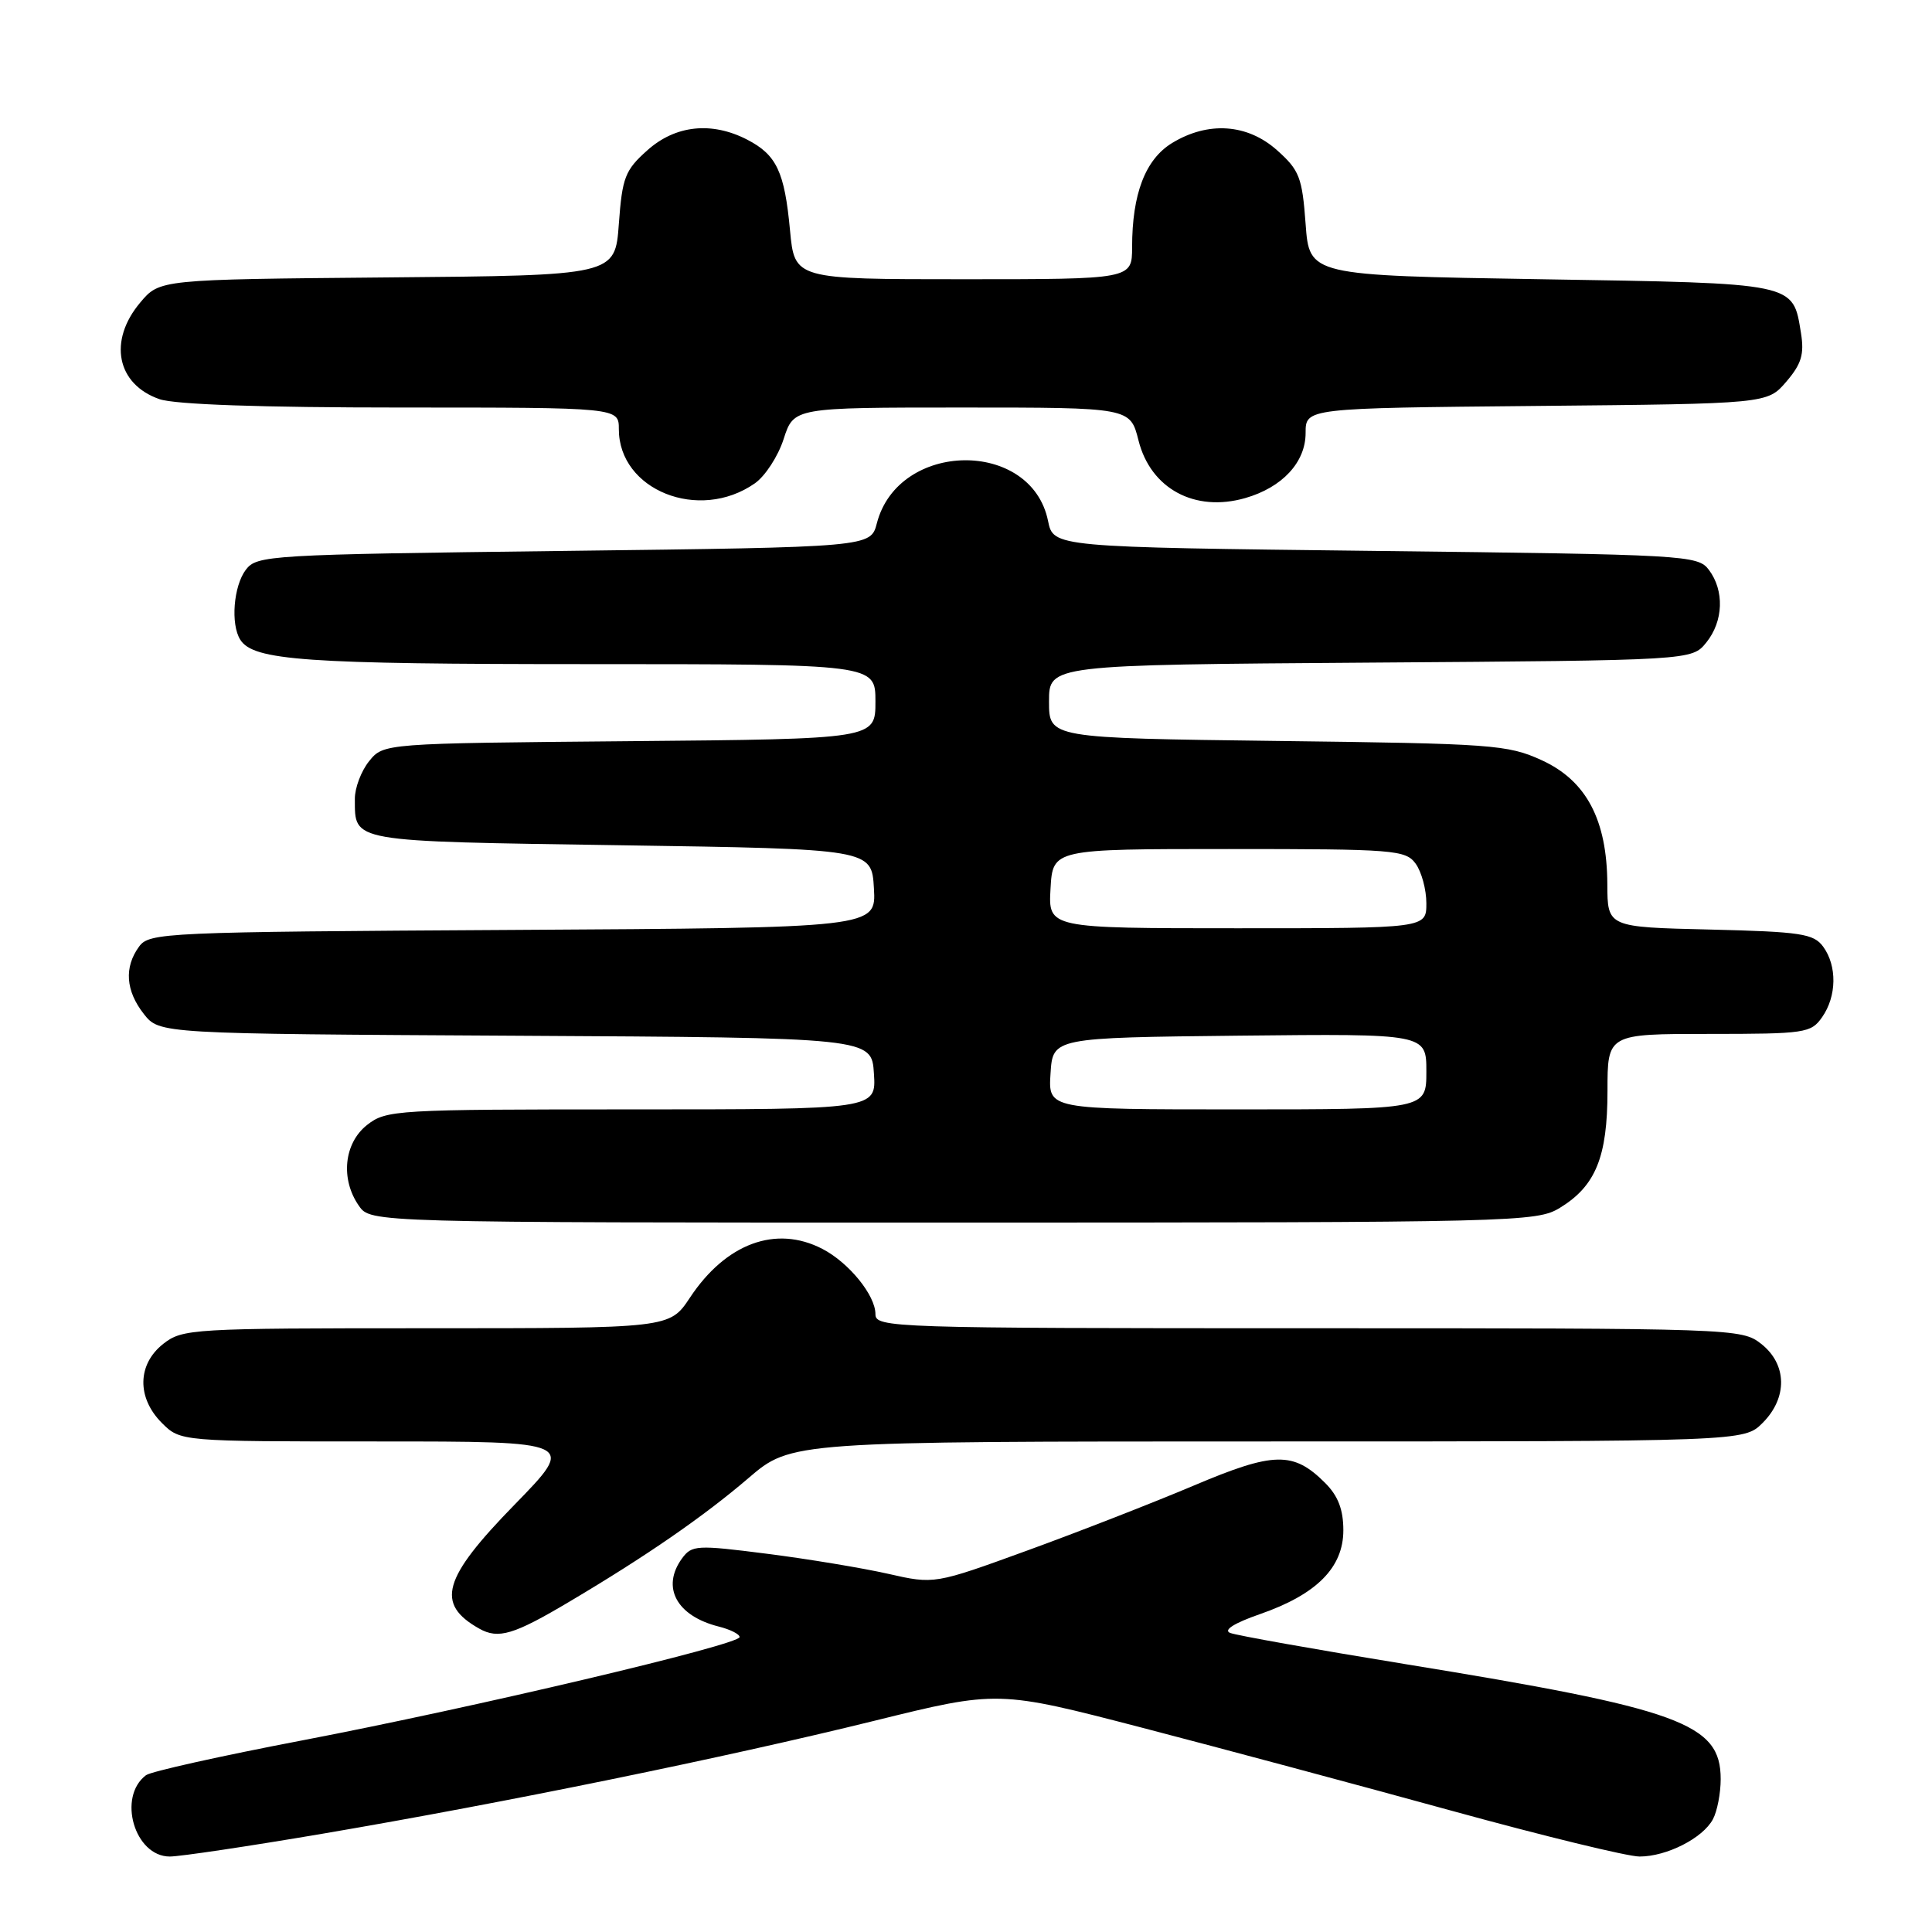 <?xml version="1.0" encoding="UTF-8" standalone="no"?>
<!DOCTYPE svg PUBLIC "-//W3C//DTD SVG 1.1//EN" "http://www.w3.org/Graphics/SVG/1.1/DTD/svg11.dtd" >
<svg xmlns="http://www.w3.org/2000/svg" xmlns:xlink="http://www.w3.org/1999/xlink" version="1.1" viewBox="0 0 256 256">
 <g >
 <path fill="currentColor"
d=" M 42.72 242.98 C 66.82 238.88 96.10 232.89 115.87 228.01 C 132.24 223.97 132.24 223.97 151.37 228.94 C 161.89 231.68 180.38 236.64 192.45 239.96 C 204.52 243.28 215.68 246.00 217.25 246.00 C 220.84 246.00 225.63 243.57 226.97 241.06 C 227.54 240.00 228.00 237.61 228.00 235.74 C 228.00 228.36 222.73 226.44 186.00 220.47 C 174.18 218.54 163.82 216.70 163.00 216.37 C 162.06 216.00 163.53 215.07 166.95 213.88 C 174.46 211.27 178.00 207.71 178.00 202.77 C 178.00 200.02 177.30 198.21 175.59 196.50 C 171.38 192.29 168.81 192.34 158.17 196.85 C 152.85 199.10 142.94 202.97 136.15 205.44 C 123.81 209.93 123.81 209.93 117.65 208.53 C 114.27 207.77 107.06 206.57 101.62 205.88 C 92.31 204.69 91.67 204.73 90.37 206.50 C 87.59 210.32 89.65 214.13 95.25 215.53 C 96.76 215.91 98.00 216.53 98.00 216.92 C 98.00 217.94 62.63 226.29 40.00 230.62 C 29.27 232.67 19.98 234.74 19.35 235.22 C 15.52 238.10 17.83 246.00 22.50 246.00 C 23.84 246.00 32.95 244.64 42.72 242.98 Z  M 75.50 212.20 C 85.65 206.18 93.25 200.93 99.17 195.86 C 104.84 191.00 104.84 191.00 167.97 191.00 C 231.09 191.00 231.09 191.00 233.55 188.55 C 236.89 185.21 236.81 180.78 233.37 178.07 C 230.77 176.03 229.89 176.00 173.37 176.00 C 118.05 176.00 116.00 175.93 116.00 174.13 C 116.00 171.63 112.48 167.30 108.96 165.48 C 102.81 162.30 96.18 164.75 91.41 171.96 C 88.73 176.00 88.73 176.00 56.50 176.00 C 25.41 176.00 24.18 176.07 21.63 178.07 C 18.19 180.78 18.11 185.21 21.45 188.55 C 23.91 191.00 23.91 191.00 50.13 191.00 C 76.35 191.00 76.35 191.00 68.18 199.38 C 58.64 209.15 57.68 212.52 63.50 215.80 C 66.04 217.23 68.07 216.62 75.50 212.20 Z  M 206.70 160.04 C 211.43 157.15 213.00 153.30 213.00 144.55 C 213.00 137.00 213.00 137.00 226.44 137.00 C 239.20 137.00 239.97 136.89 241.44 134.78 C 243.38 132.01 243.44 127.99 241.58 125.44 C 240.32 123.72 238.66 123.46 226.58 123.17 C 213.00 122.85 213.00 122.85 212.98 117.17 C 212.94 108.62 210.20 103.44 204.28 100.73 C 199.77 98.67 197.78 98.53 169.25 98.18 C 139.00 97.80 139.00 97.80 139.00 92.95 C 139.00 88.10 139.00 88.10 181.59 87.80 C 224.18 87.50 224.18 87.50 226.09 85.14 C 228.37 82.32 228.51 78.26 226.43 75.50 C 224.97 73.57 223.44 73.48 182.25 73.00 C 139.58 72.50 139.58 72.50 138.87 69.02 C 136.65 58.14 119.03 58.38 116.19 69.33 C 115.37 72.50 115.37 72.50 74.73 73.00 C 35.56 73.48 34.03 73.57 32.57 75.50 C 30.94 77.66 30.54 82.72 31.84 84.77 C 33.58 87.52 40.45 88.00 77.74 88.00 C 116.00 88.00 116.00 88.00 116.00 92.96 C 116.00 97.92 116.00 97.92 83.41 98.21 C 50.82 98.50 50.82 98.50 48.91 100.86 C 47.86 102.16 47.01 104.41 47.02 105.86 C 47.05 111.62 46.09 111.46 82.21 112.00 C 115.50 112.50 115.50 112.50 115.80 117.72 C 116.10 122.94 116.10 122.94 67.97 123.22 C 21.65 123.49 19.78 123.57 18.42 125.44 C 16.43 128.17 16.65 131.29 19.06 134.36 C 21.13 136.98 21.13 136.98 68.31 137.24 C 115.50 137.50 115.50 137.50 115.80 142.25 C 116.11 147.00 116.11 147.00 83.69 147.00 C 52.41 147.00 51.18 147.07 48.63 149.07 C 45.57 151.49 45.09 156.25 47.56 159.78 C 49.11 162.00 49.11 162.00 126.31 162.00 C 201.10 161.99 203.60 161.93 206.70 160.04 Z  M 100.00 64.06 C 101.38 63.11 103.11 60.45 103.84 58.16 C 105.19 54.00 105.19 54.00 127.48 54.00 C 149.76 54.00 149.76 54.00 150.86 58.37 C 152.47 64.76 158.32 67.91 164.99 66.00 C 169.91 64.59 173.00 61.26 173.00 57.37 C 173.00 54.08 173.00 54.08 203.59 53.79 C 234.18 53.50 234.18 53.50 236.69 50.58 C 238.70 48.23 239.09 46.95 238.64 44.14 C 237.54 37.42 238.21 37.55 204.22 37.00 C 173.50 36.50 173.50 36.50 173.00 29.67 C 172.55 23.51 172.18 22.55 169.23 19.92 C 165.30 16.40 160.09 16.04 155.31 18.95 C 151.77 21.11 150.01 25.68 150.01 32.75 C 150.00 37.00 150.00 37.00 127.64 37.00 C 105.29 37.00 105.29 37.00 104.68 30.51 C 103.96 22.76 102.90 20.52 99.02 18.51 C 94.30 16.07 89.50 16.58 85.77 19.92 C 82.82 22.55 82.45 23.51 82.00 29.67 C 81.50 36.50 81.50 36.50 51.33 36.76 C 21.15 37.03 21.15 37.03 18.58 40.09 C 14.31 45.16 15.46 50.92 21.13 52.89 C 23.16 53.60 34.66 54.00 53.15 54.00 C 82.00 54.00 82.00 54.00 82.00 56.87 C 82.00 64.95 92.62 69.20 100.00 64.06 Z  M 139.20 142.25 C 139.50 137.50 139.50 137.50 164.25 137.23 C 189.00 136.97 189.00 136.97 189.00 141.98 C 189.00 147.00 189.00 147.00 163.95 147.00 C 138.89 147.00 138.89 147.00 139.20 142.25 Z  M 139.20 117.75 C 139.50 112.50 139.50 112.50 162.83 112.50 C 184.77 112.50 186.25 112.62 187.58 114.44 C 188.36 115.51 189.00 117.87 189.00 119.69 C 189.00 123.00 189.00 123.00 163.95 123.00 C 138.90 123.00 138.90 123.00 139.20 117.75 Z "/>
</g>
</svg>